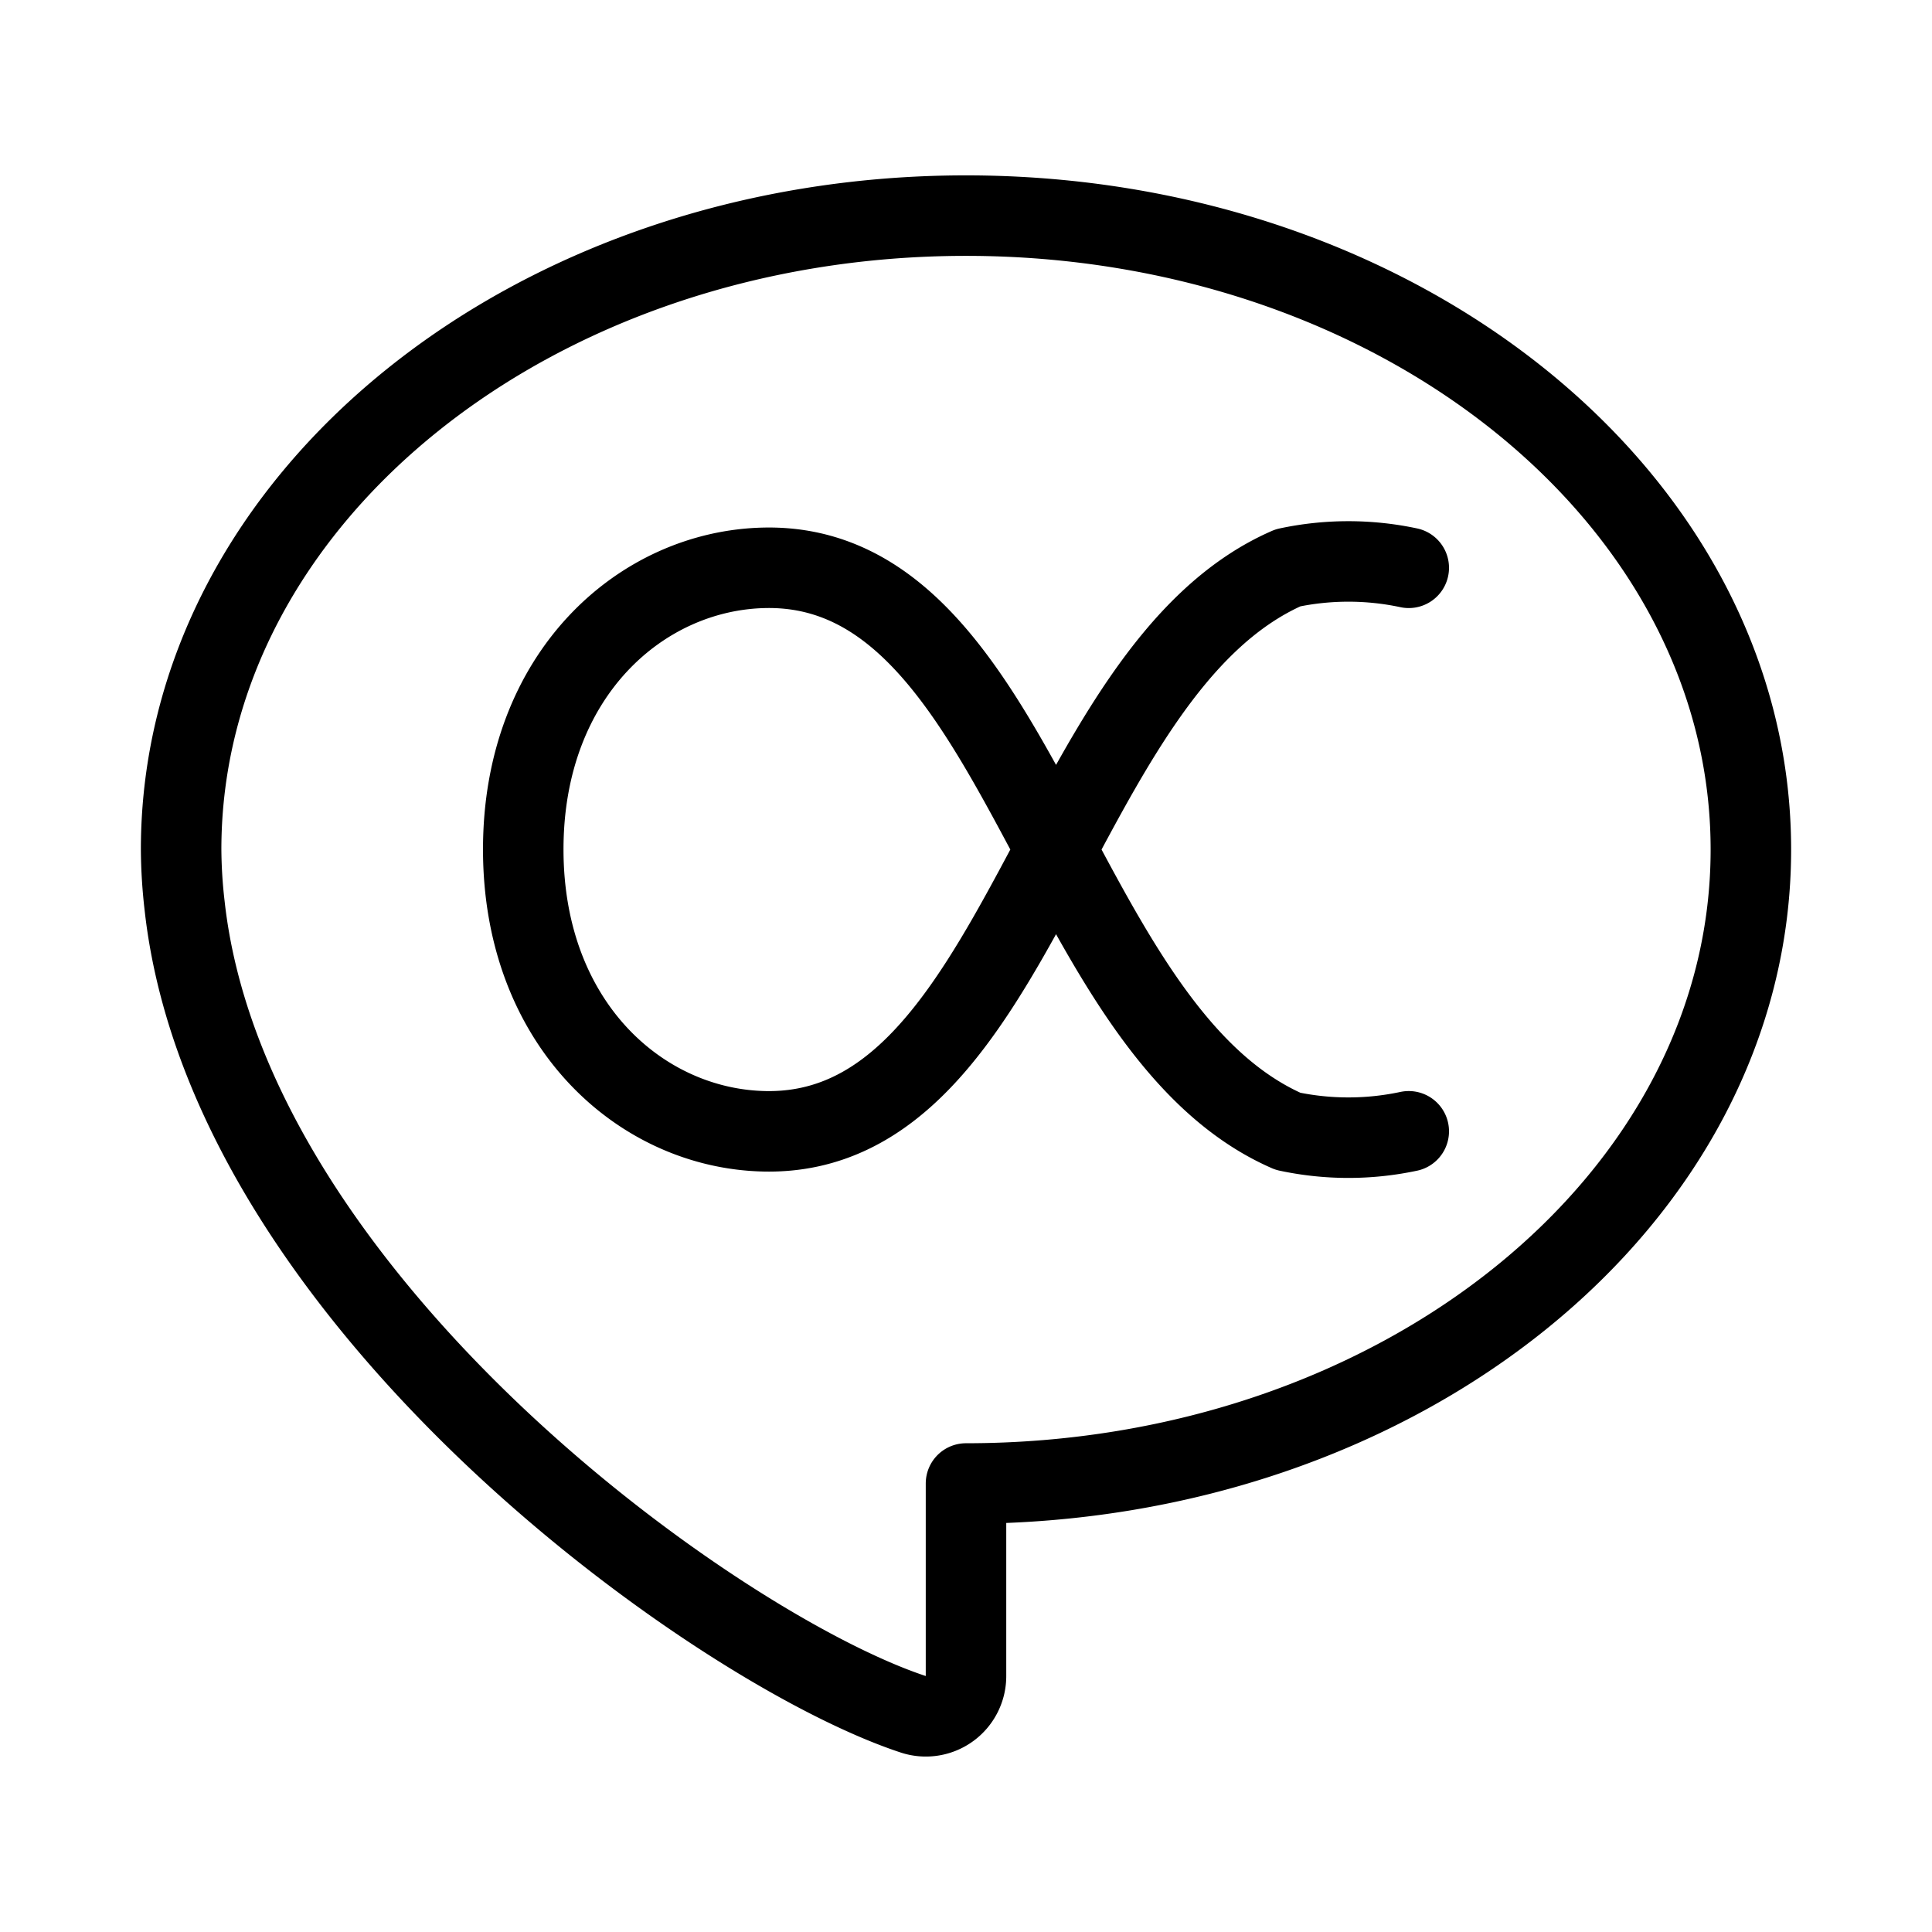 <svg xmlns="http://www.w3.org/2000/svg" viewBox="0 0 48 48"><defs><style>.a{stroke-width:2px;stroke-width:2px;fill:none;stroke:#000;stroke-linecap:round;stroke-linejoin:round;}</style></defs><path class="a" d="M24,5.357c-10.77,0-19.5,7.051-19.5,15.75a12.658,12.658,0,0,0,.087,1.396c.016.145.034.289.055.433,1.389,9.622,13.249,18.078,18.054,19.657A.998.998,0,0,0,24,41.637v-4.78c10.77,0,19.5-7.052,19.5-15.75S34.77,5.357,24,5.357Z"/><path class="a" d="M35,14.107a7.195,7.195,0,0,0-3,0c-5.837,2.546-6.633,14.126-13,14-3.072-.061-5.998-2.657-6-7s2.927-6.939,6-7c6.367-.127,7.163,11.454,13,14a7.193,7.193,0,0,0,3,0"/></svg>